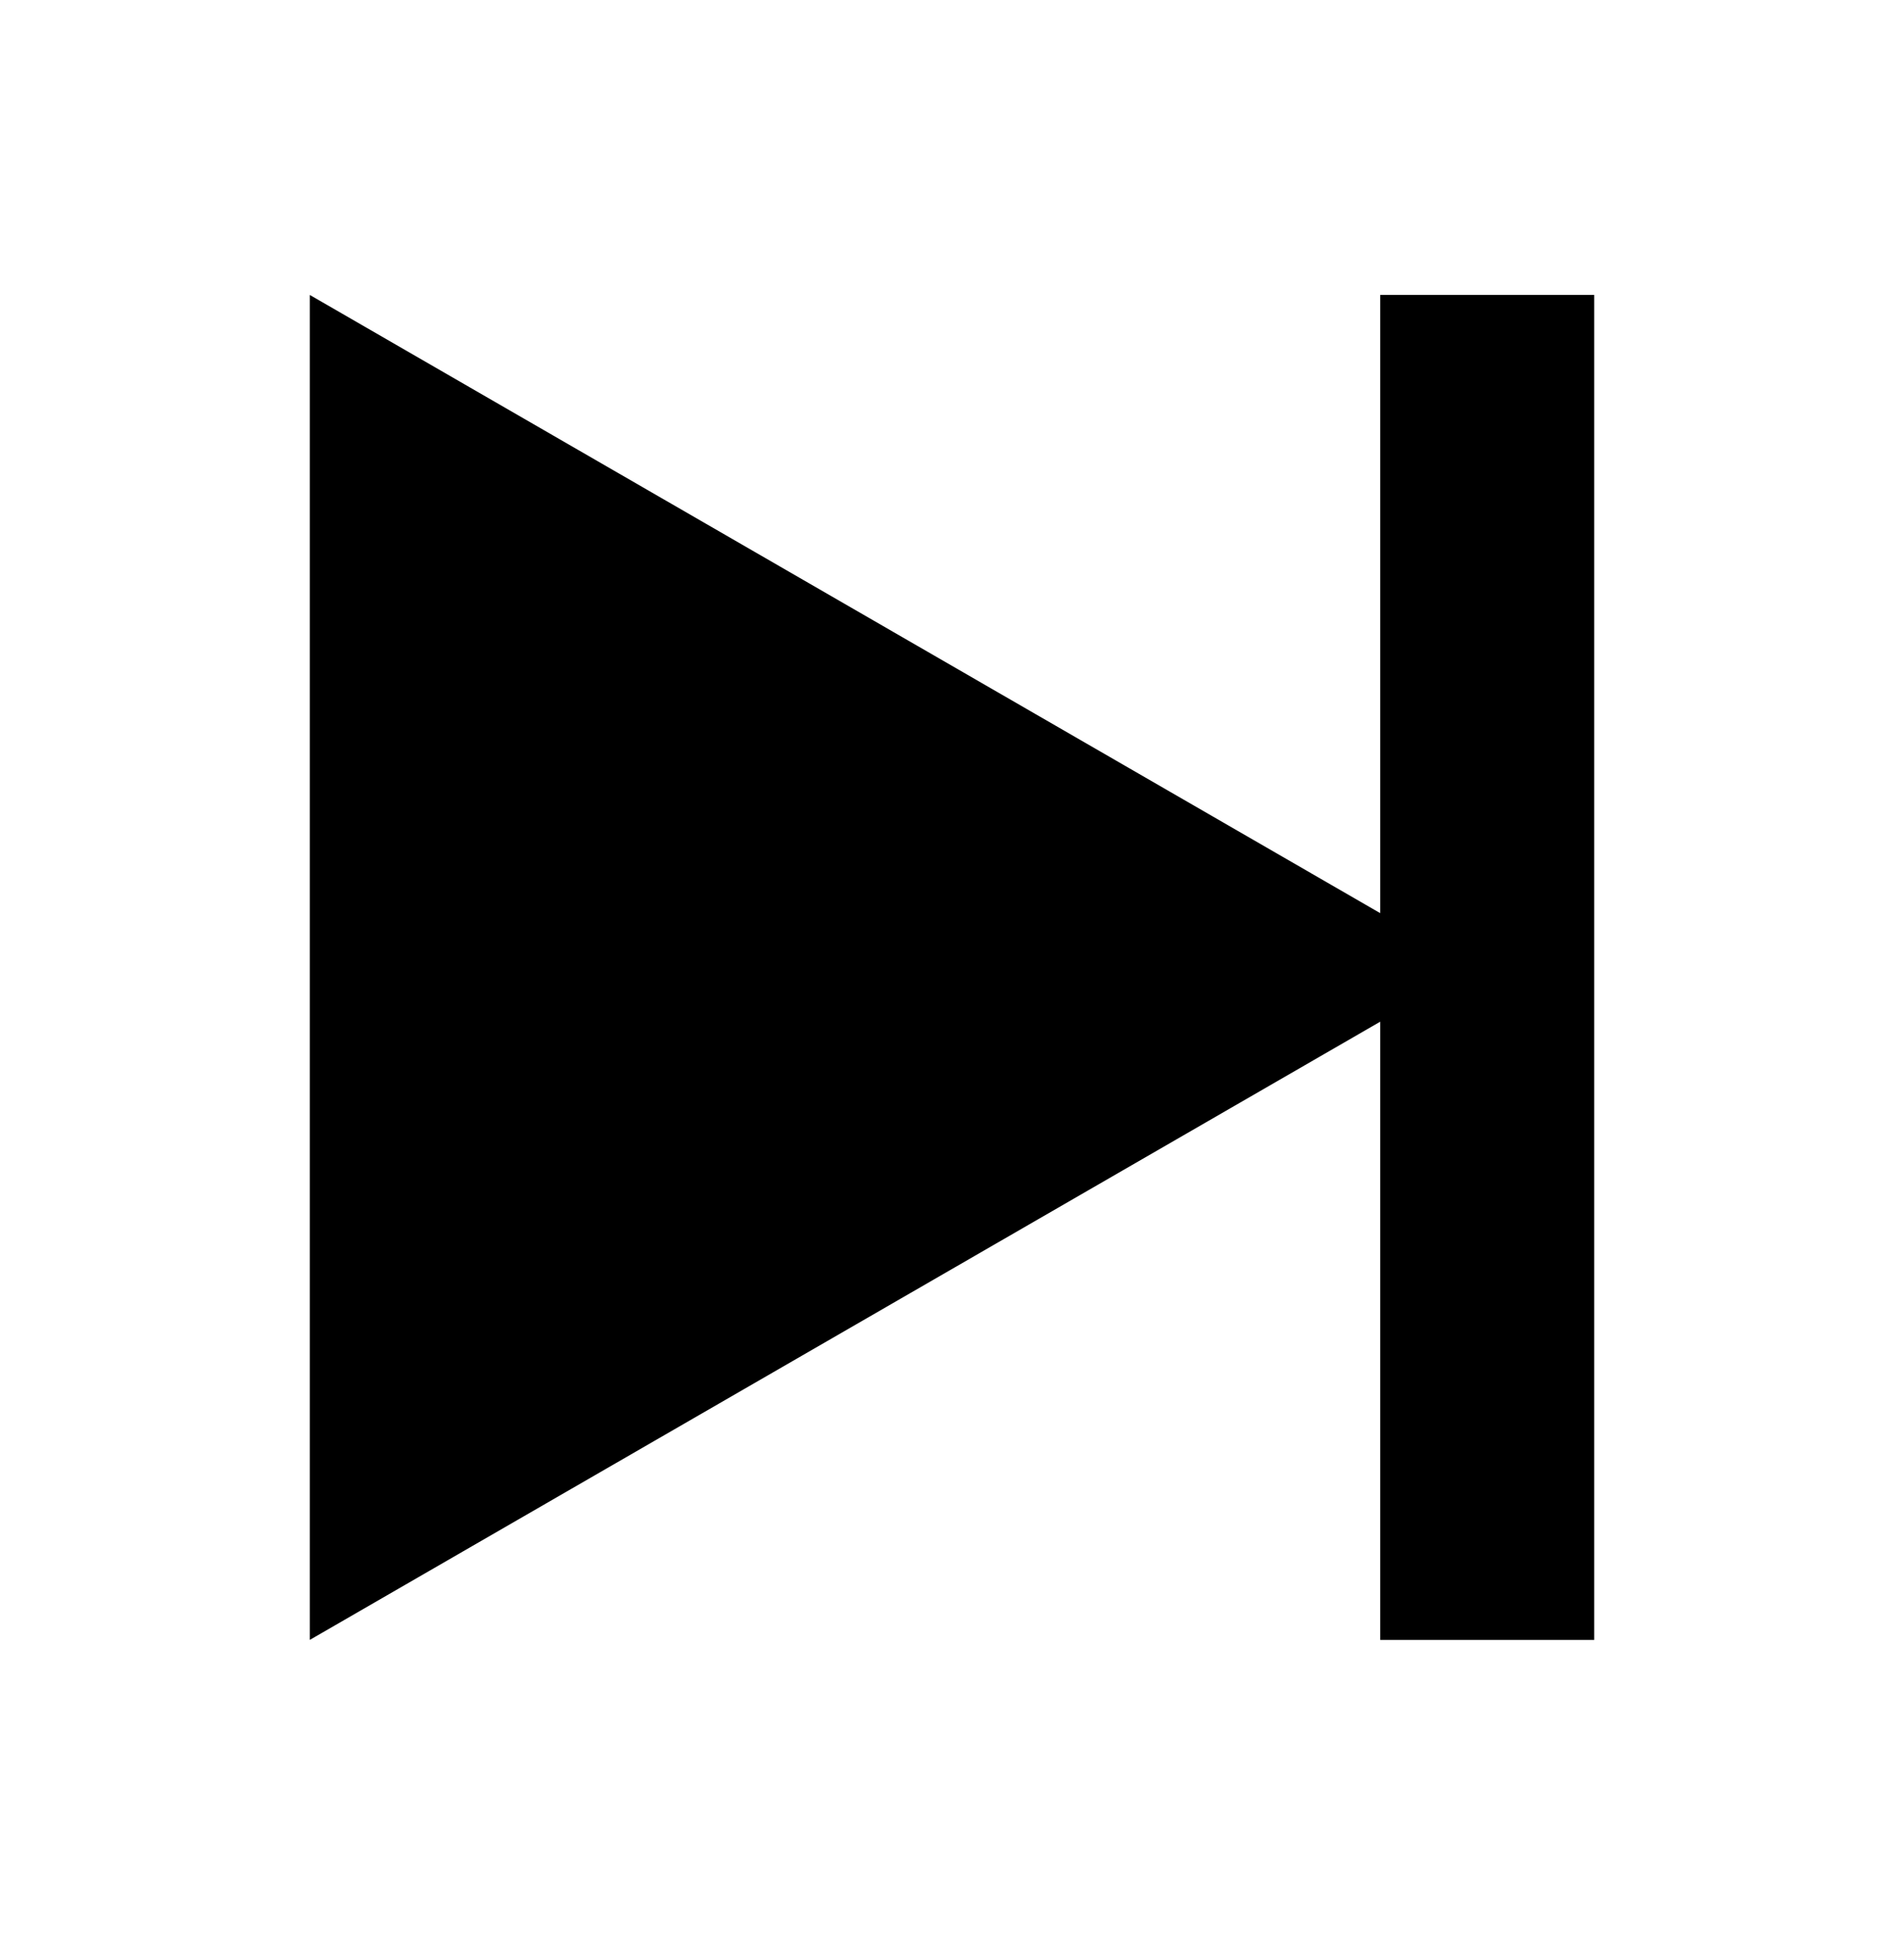 <svg id="Layer_5" data-name="Layer 5" xmlns="http://www.w3.org/2000/svg" viewBox="0 0 20.16 20.481"><title>button-nextscene</title><polygon points="14.614 9.666 3.28 3.122 3.28 17.359 14.614 10.815 14.614 17.359 16.88 17.359 16.88 3.122 14.614 3.122 14.614 9.666"/></svg>